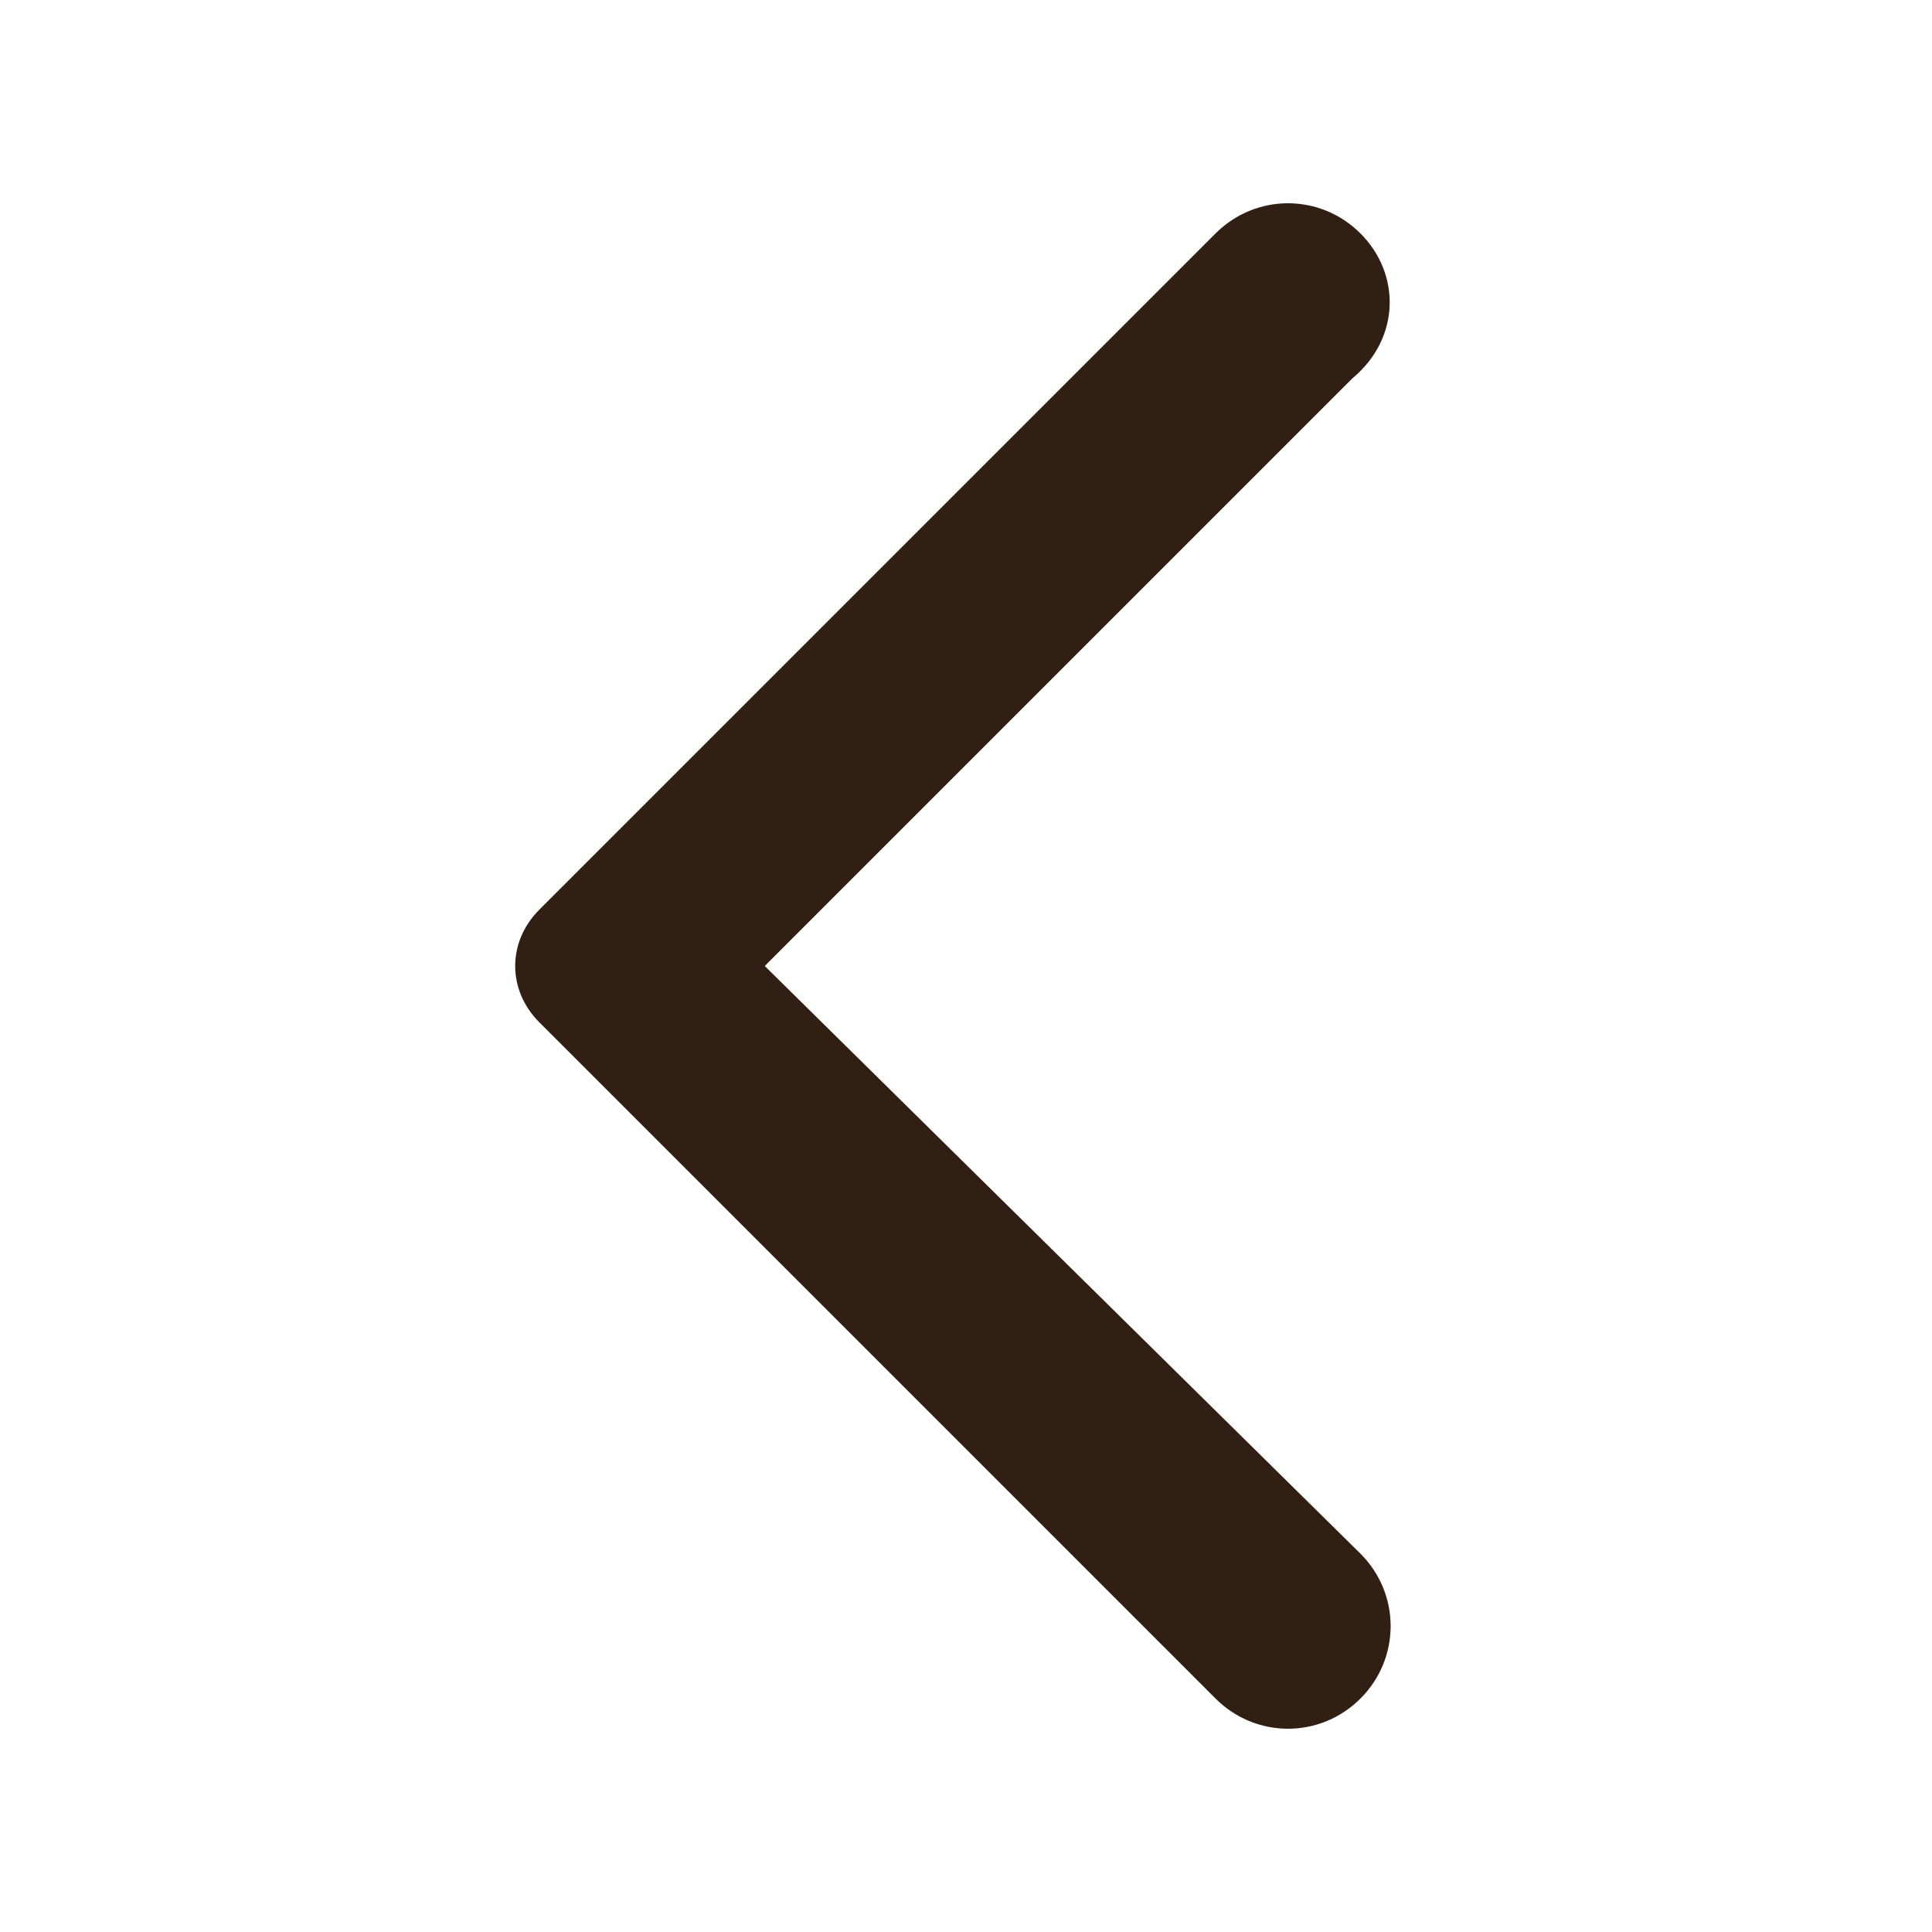 <?xml version="1.0" encoding="utf-8"?>
<!-- Generator: Adobe Illustrator 24.3.0, SVG Export Plug-In . SVG Version: 6.00 Build 0)  -->
<svg version="1.1" id="Layer_1" xmlns="http://www.w3.org/2000/svg" xmlns:xlink="http://www.w3.org/1999/xlink" x="0px" y="0px"
	 viewBox="0 0 24 24" style="enable-background:new 0 0 24 24;" xml:space="preserve">
<style type="text/css">
	.st0{fill:none;}
	.st1{fill:#311F14;}
</style>
<rect y="0" class="st0" width="24" height="24"/>
<g>
	<path class="st1" d="M16.9,2.9L16.9,2.9c-0.5-0.5-1.3-0.5-1.8,0l-8.4,8.4c-0.4,0.4-0.4,1,0,1.4l8.4,8.4c0.5,0.5,1.3,0.5,1.8,0l0,0
		c0.5-0.5,0.5-1.3,0-1.8L9.5,12l7.3-7.3C17.4,4.2,17.4,3.4,16.9,2.9z"/>
</g>
</svg>
